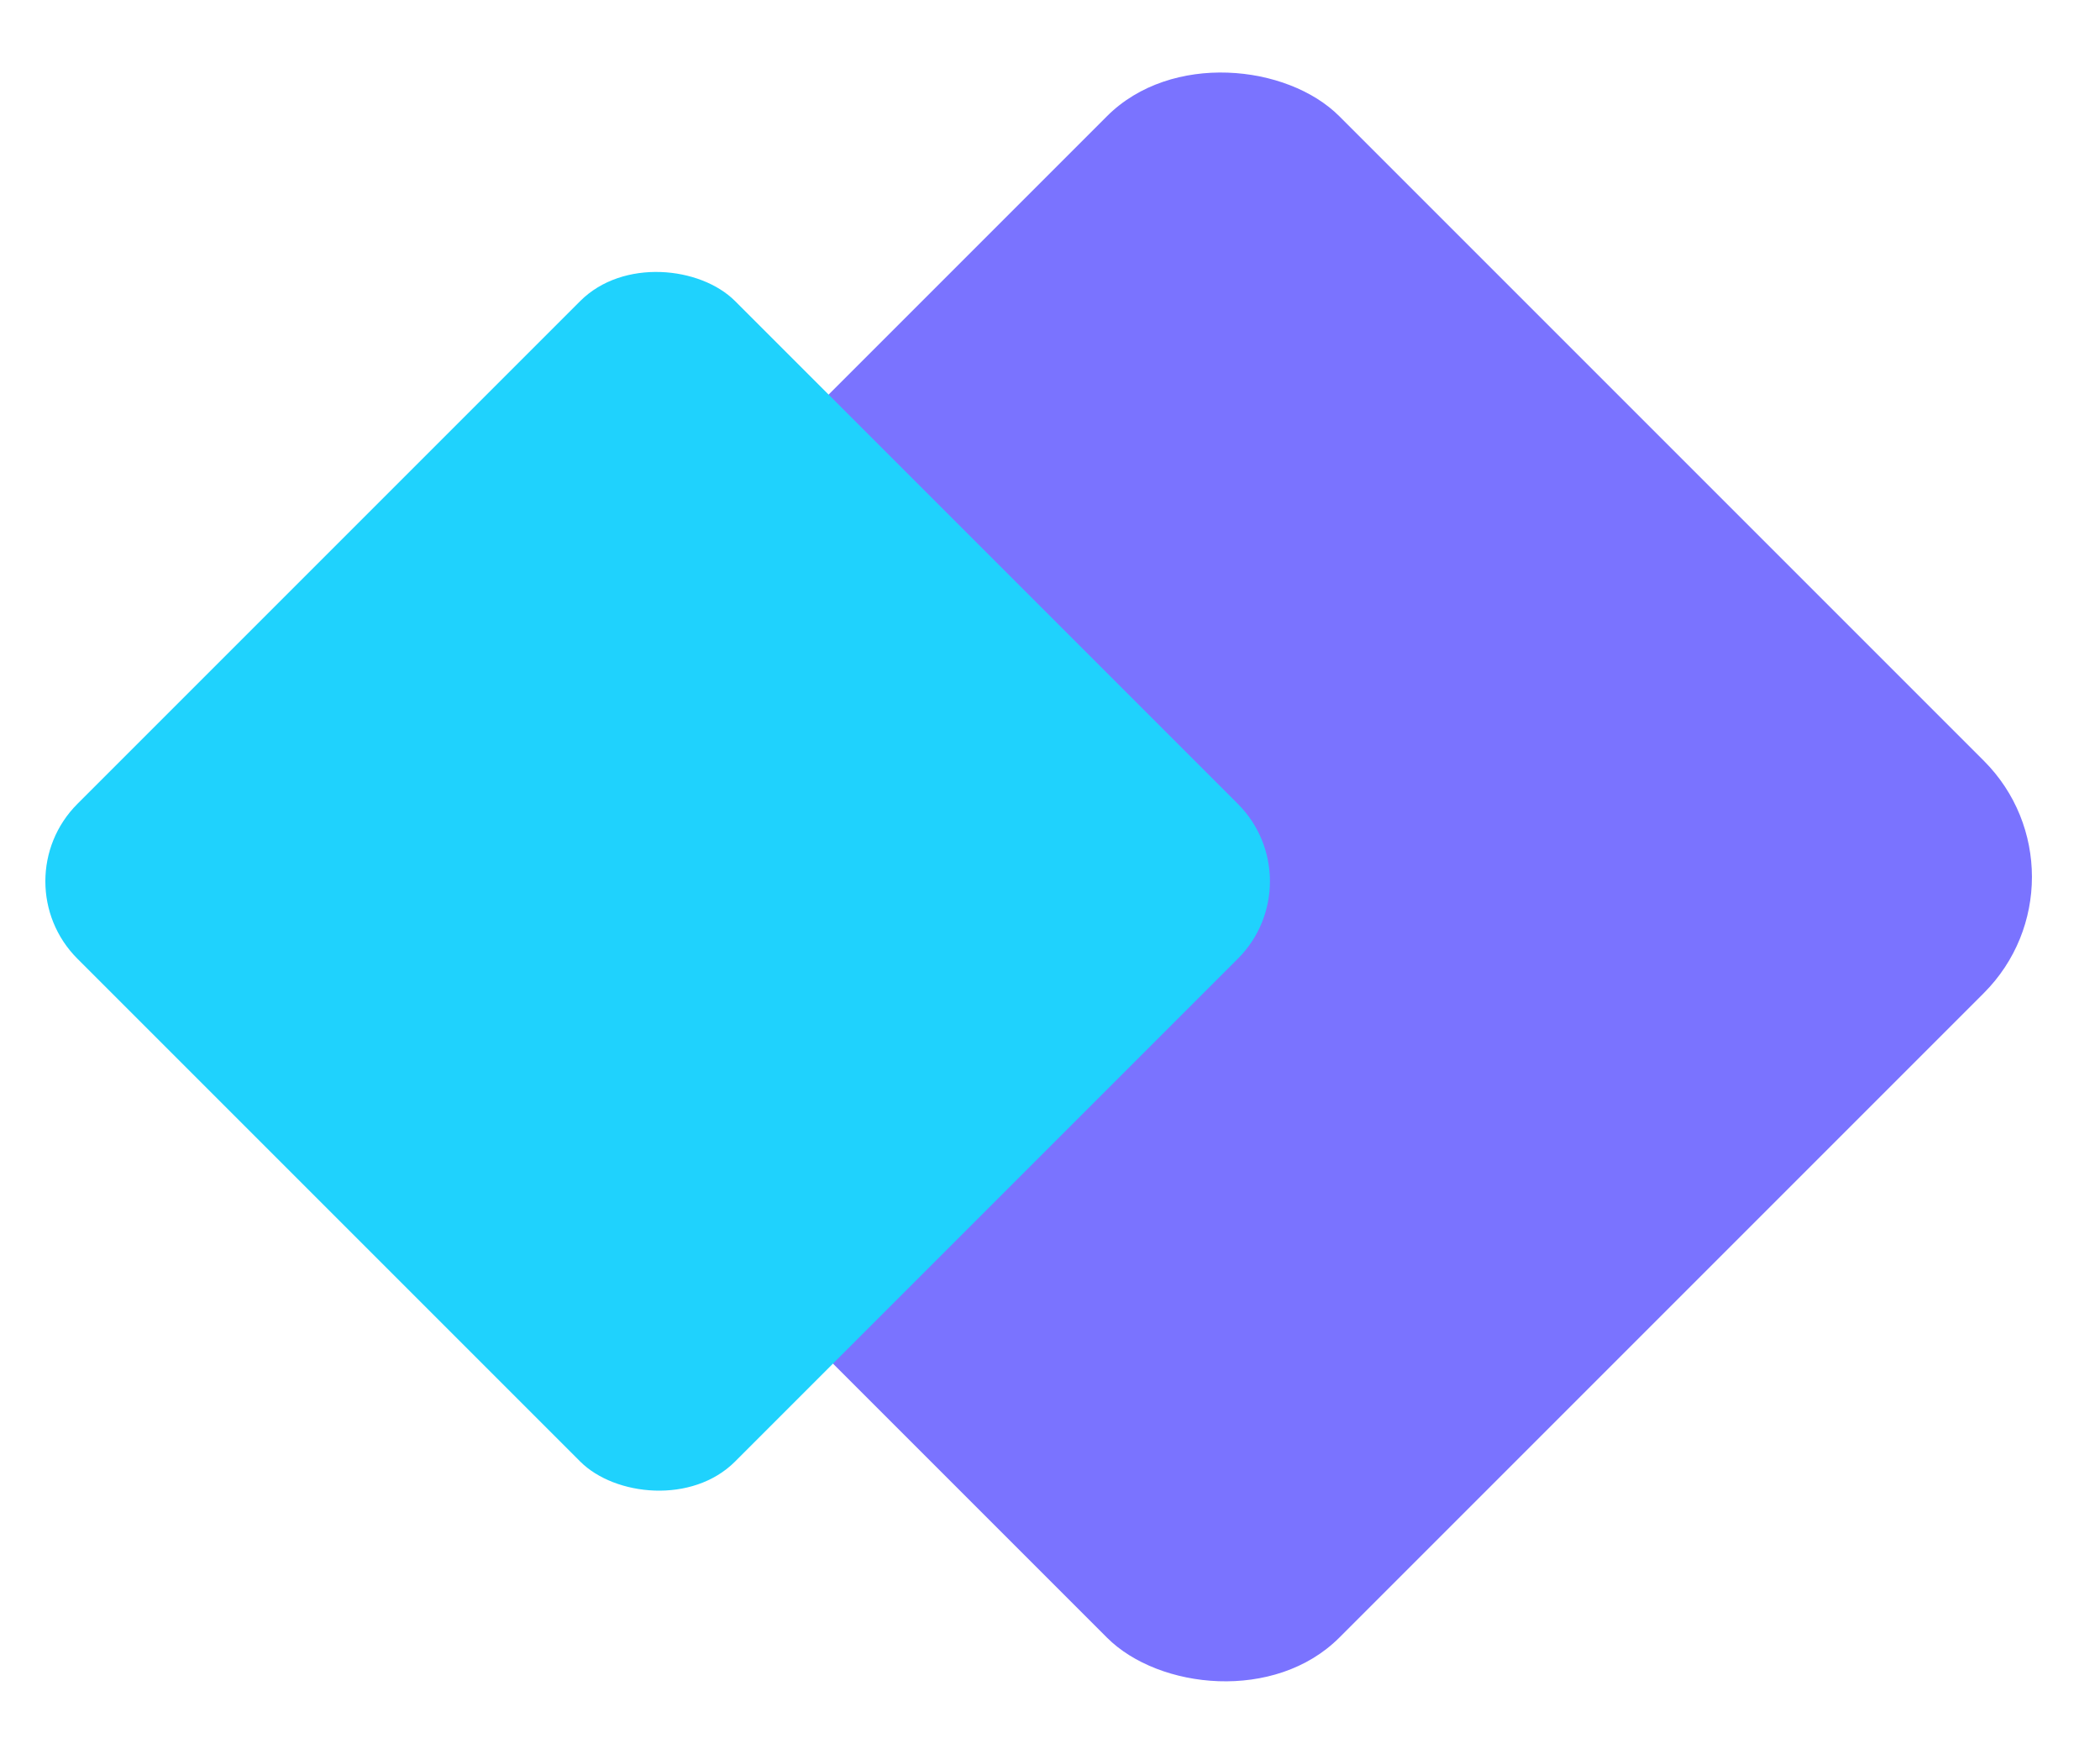 <svg xmlns="http://www.w3.org/2000/svg" width="38.356" height="32.031" viewBox="0 0 38.356 32.031">
  <defs>
    <style>
      .cls-1 {
        fill: #7a73ff;
      }

      .cls-2 {
        fill: #1fd2fd;
        mix-blend-mode: multiply;
        isolation: isolate;
      }
    </style>
  </defs>
  <g id="Group_100" data-name="Group 100" transform="translate(-80 -65.91)">
    <rect id="Rectangle_18" data-name="Rectangle 18" class="cls-1" width="22.649" height="22.649" rx="3" transform="translate(86.325 81.926) rotate(-45)"/>
    <rect id="Rectangle_17" data-name="Rectangle 17" class="cls-2" width="16.987" height="16.987" rx="2" transform="translate(80 82.006) rotate(-45)"/>
  </g>
</svg>
